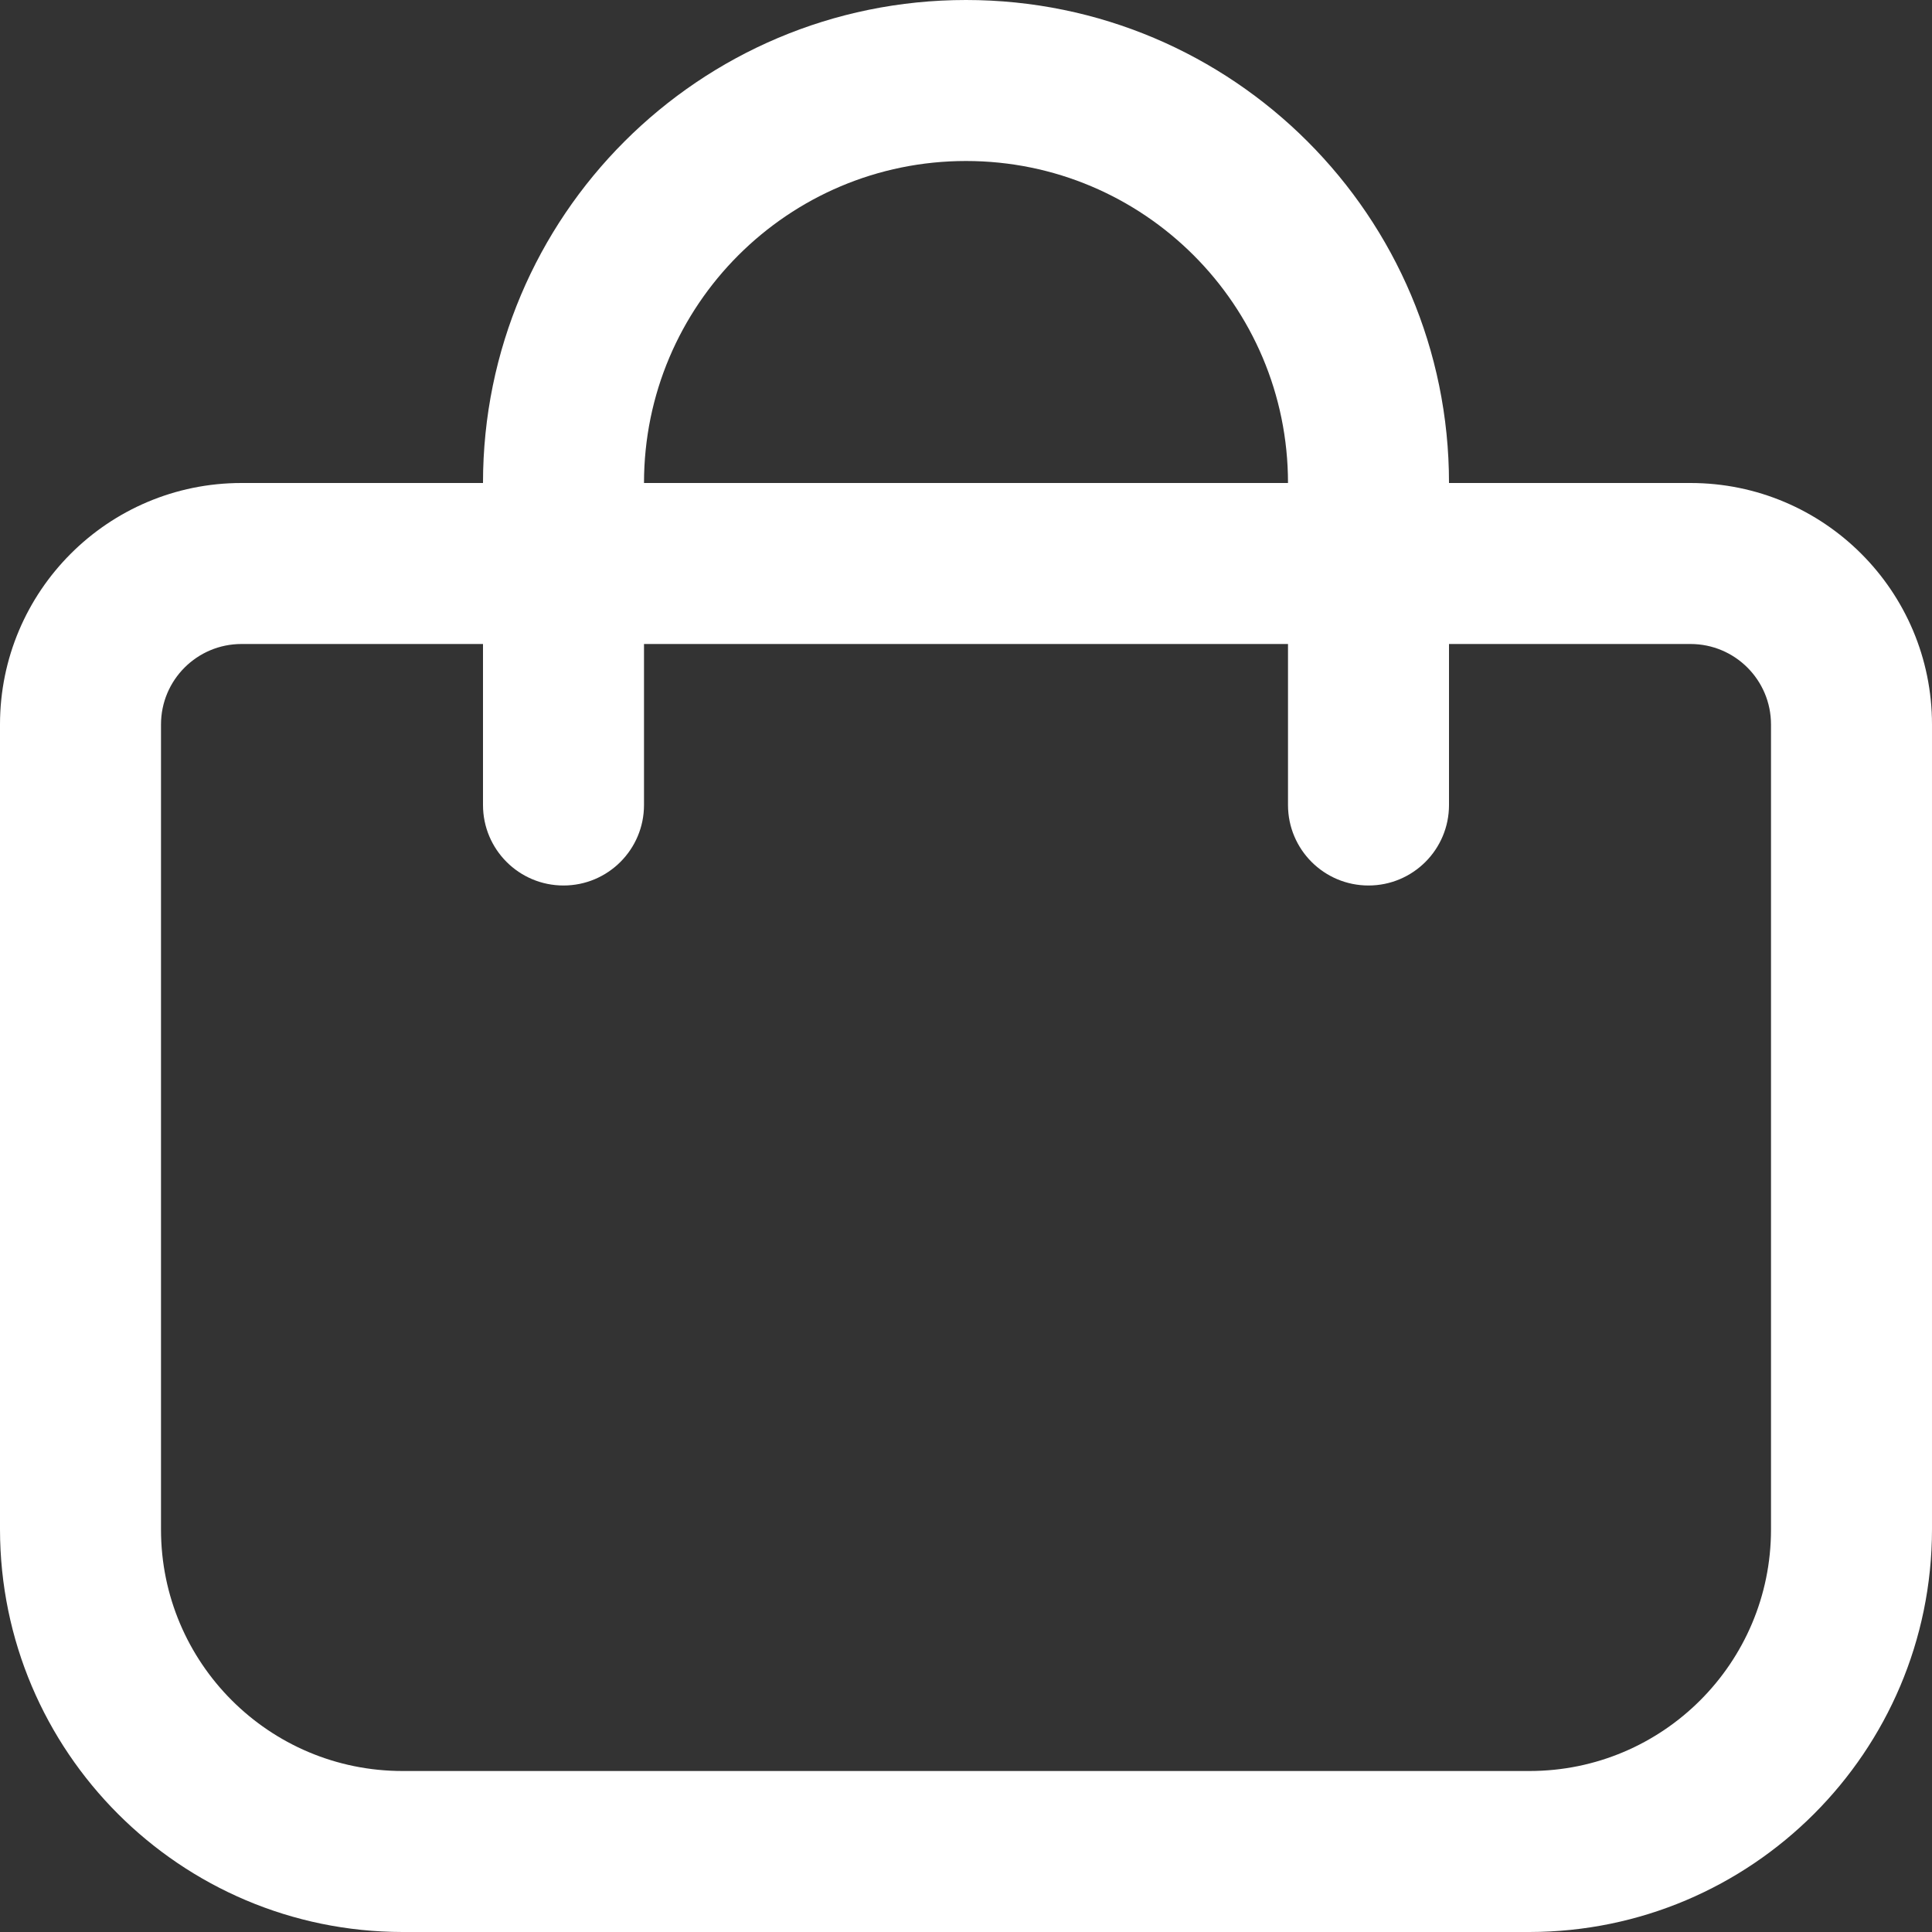 <?xml version="1.0" encoding="UTF-8"?>
<svg id="Calque_2" data-name="Calque 2" xmlns="http://www.w3.org/2000/svg" viewBox="0 0 852 852">
  <rect x="0" y="0" width="852" height="852" fill="#333333" stroke="none"/>
  <defs>
    <style>
      .cls-1 {
        fill: #fff;
        stroke-width: 0px;
      }
    </style>
  </defs>
  <g id="Capa_1" data-name="Capa 1">
    <path class="cls-1" d="M745.5,213h-106.5C639,95.36,543.64,0,426,0s-213,95.36-213,213h-106.5C47.68,213,0,260.68,0,319.5v355c.12,97.98,79.52,177.38,177.5,177.5h497c97.98-.12,177.38-79.52,177.5-177.5v-355c0-58.82-47.68-106.5-106.5-106.5ZM426,71c78.42,0,142,63.58,142,142h-284c0-78.42,63.58-142,142-142ZM781,674.5c0,58.82-47.68,106.5-106.5,106.5H177.5c-58.82,0-106.5-47.68-106.5-106.5v-355c0-19.61,15.89-35.5,35.5-35.5h106.5v71c0,19.61,15.89,35.5,35.5,35.5s35.5-15.89,35.5-35.5v-71h284v71c0,19.61,15.89,35.5,35.5,35.5s35.5-15.89,35.5-35.5v-71h106.5c19.61,0,35.5,15.89,35.5,35.5v355Z"/>
  </g>
</svg>